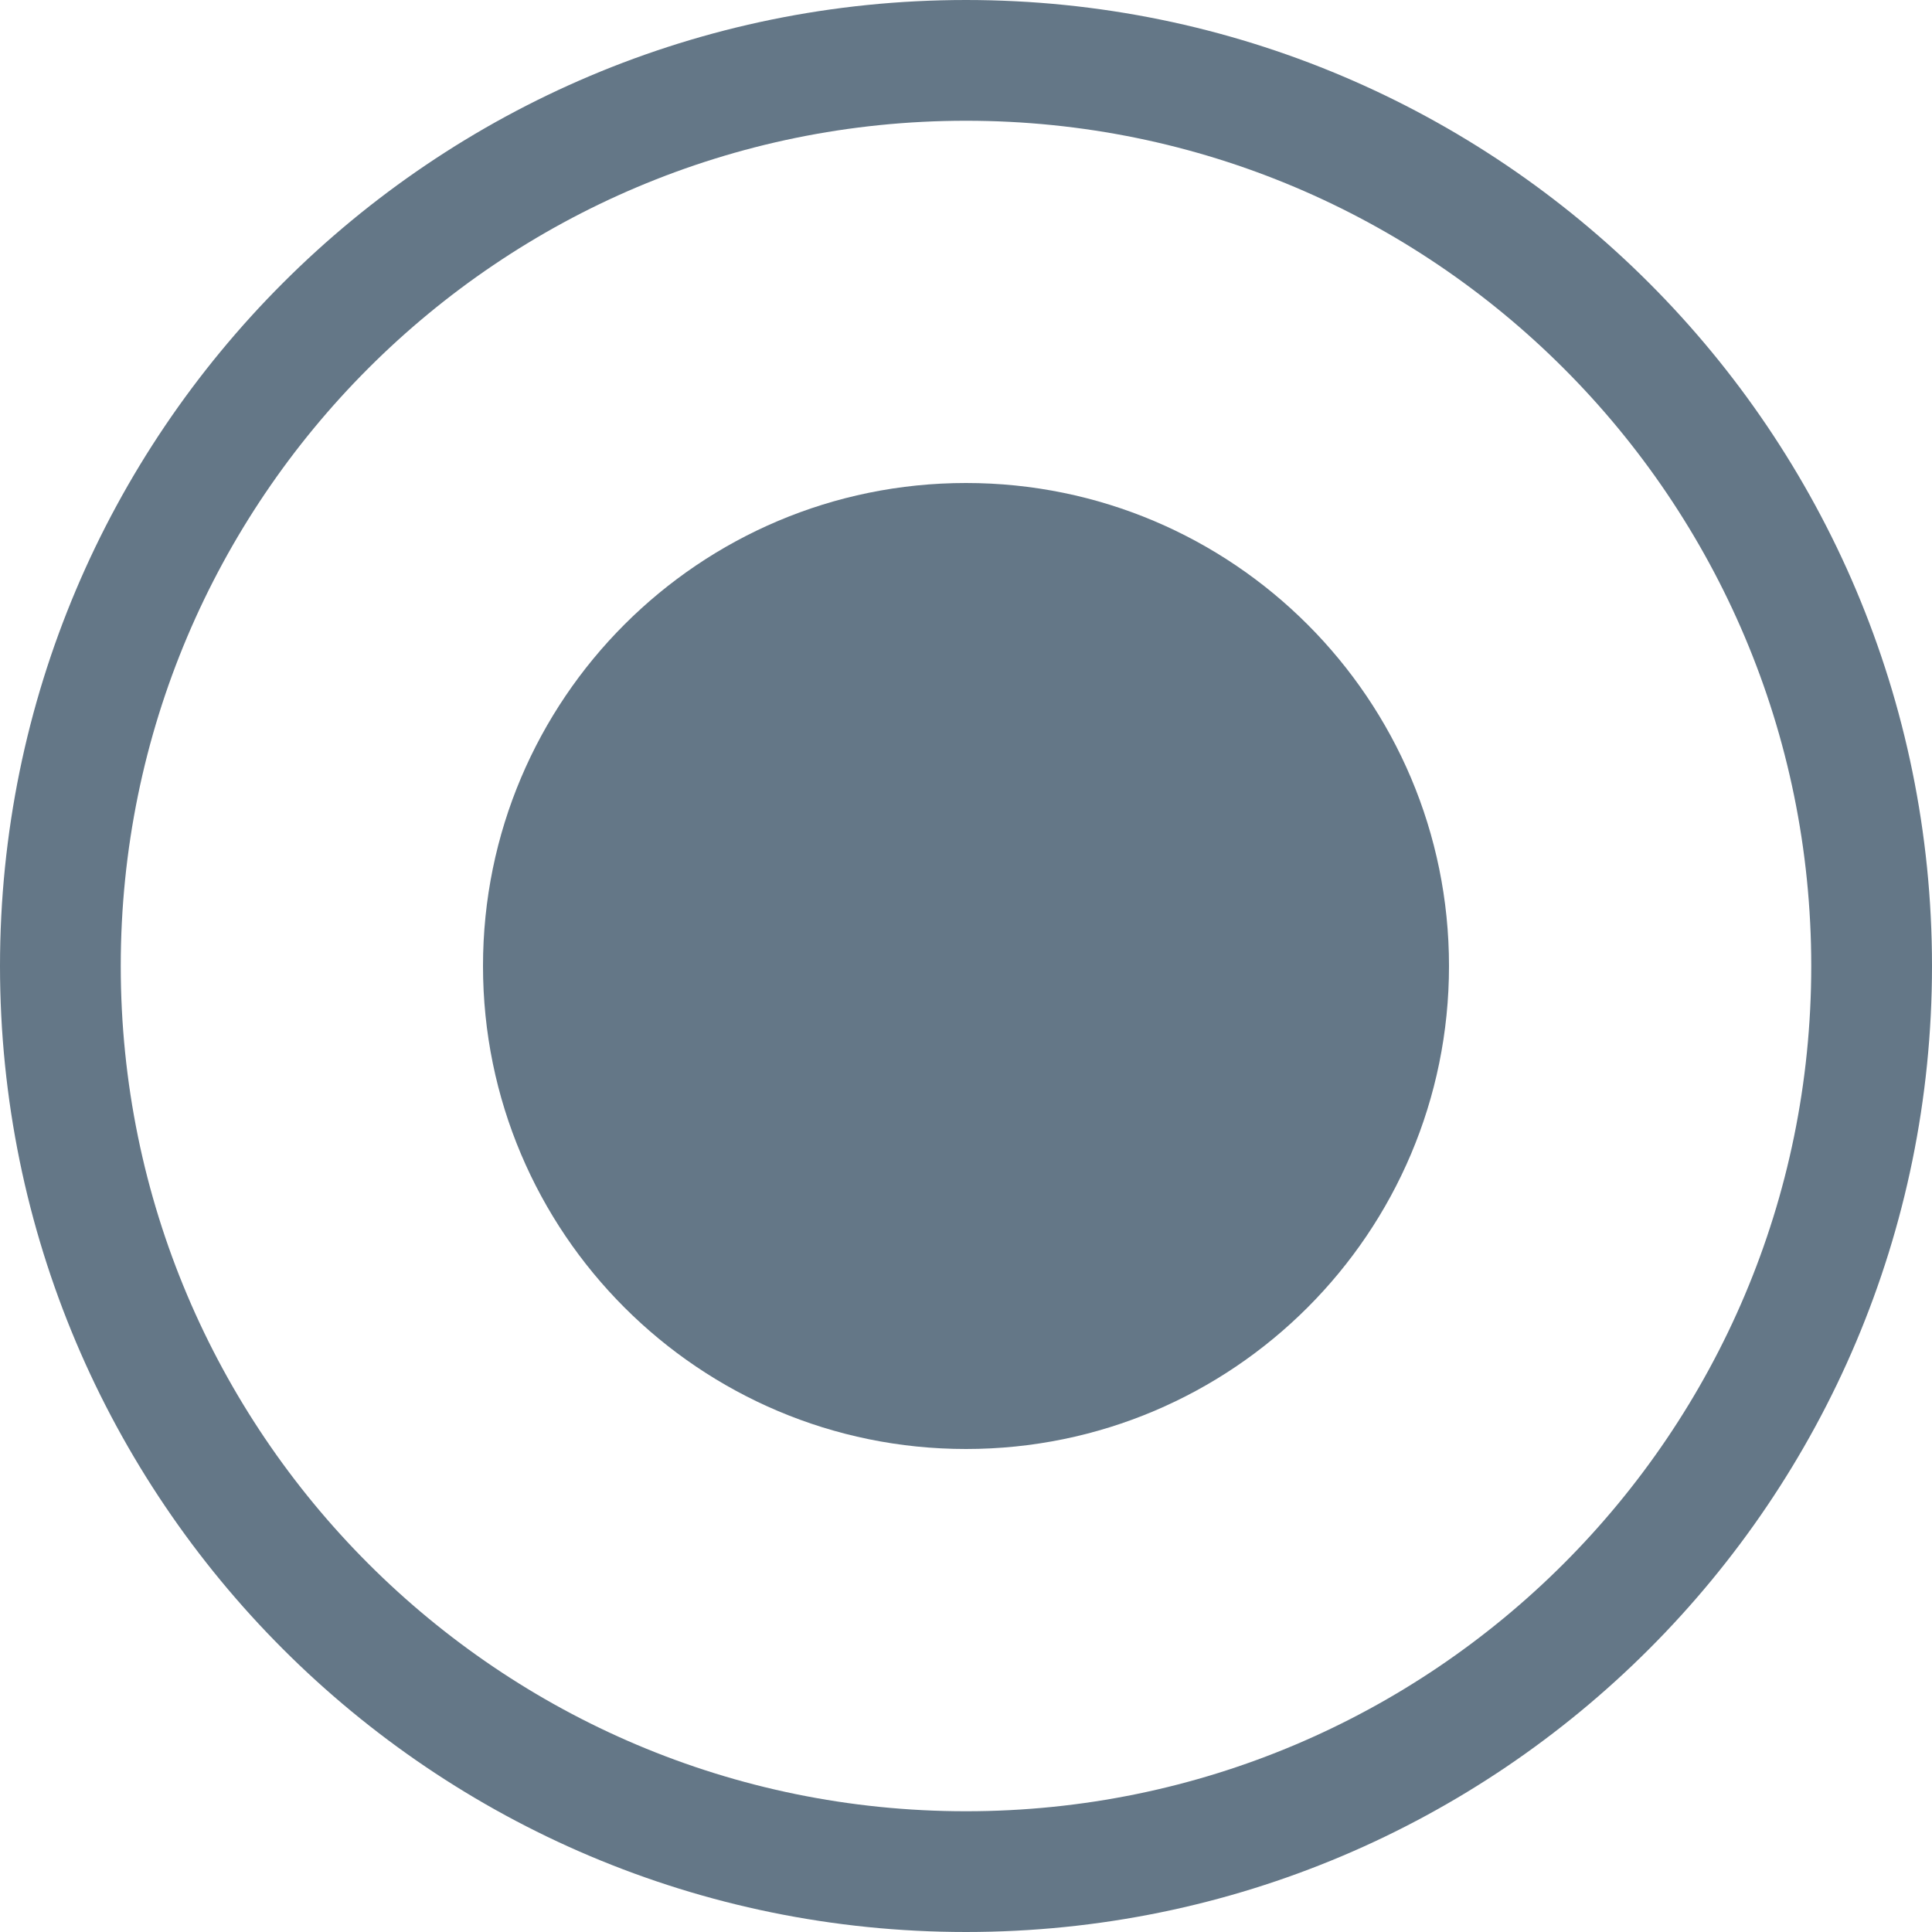 <svg width="16" height="16" viewBox="0 0 16 16" fill="none" xmlns="http://www.w3.org/2000/svg">
<g id="ic_fiber_manual_record_48px">
<g id="Group">
<path id="Vector" d="M15.5 8C15.5 12.142 12.142 15.5 8 15.5C3.858 15.5 0.5 12.142 0.5 8C0.5 3.858 3.858 0.5 8 0.5C12.142 0.5 15.5 3.858 15.5 8Z" stroke="#647787"/>
<path id="Vector_2" d="M8 12C10.209 12 12 10.209 12 8C12 5.791 10.209 4 8 4C5.791 4 4 5.791 4 8C4 10.209 5.791 12 8 12Z" fill="#647787"/>
</g>
</g>
</svg>
